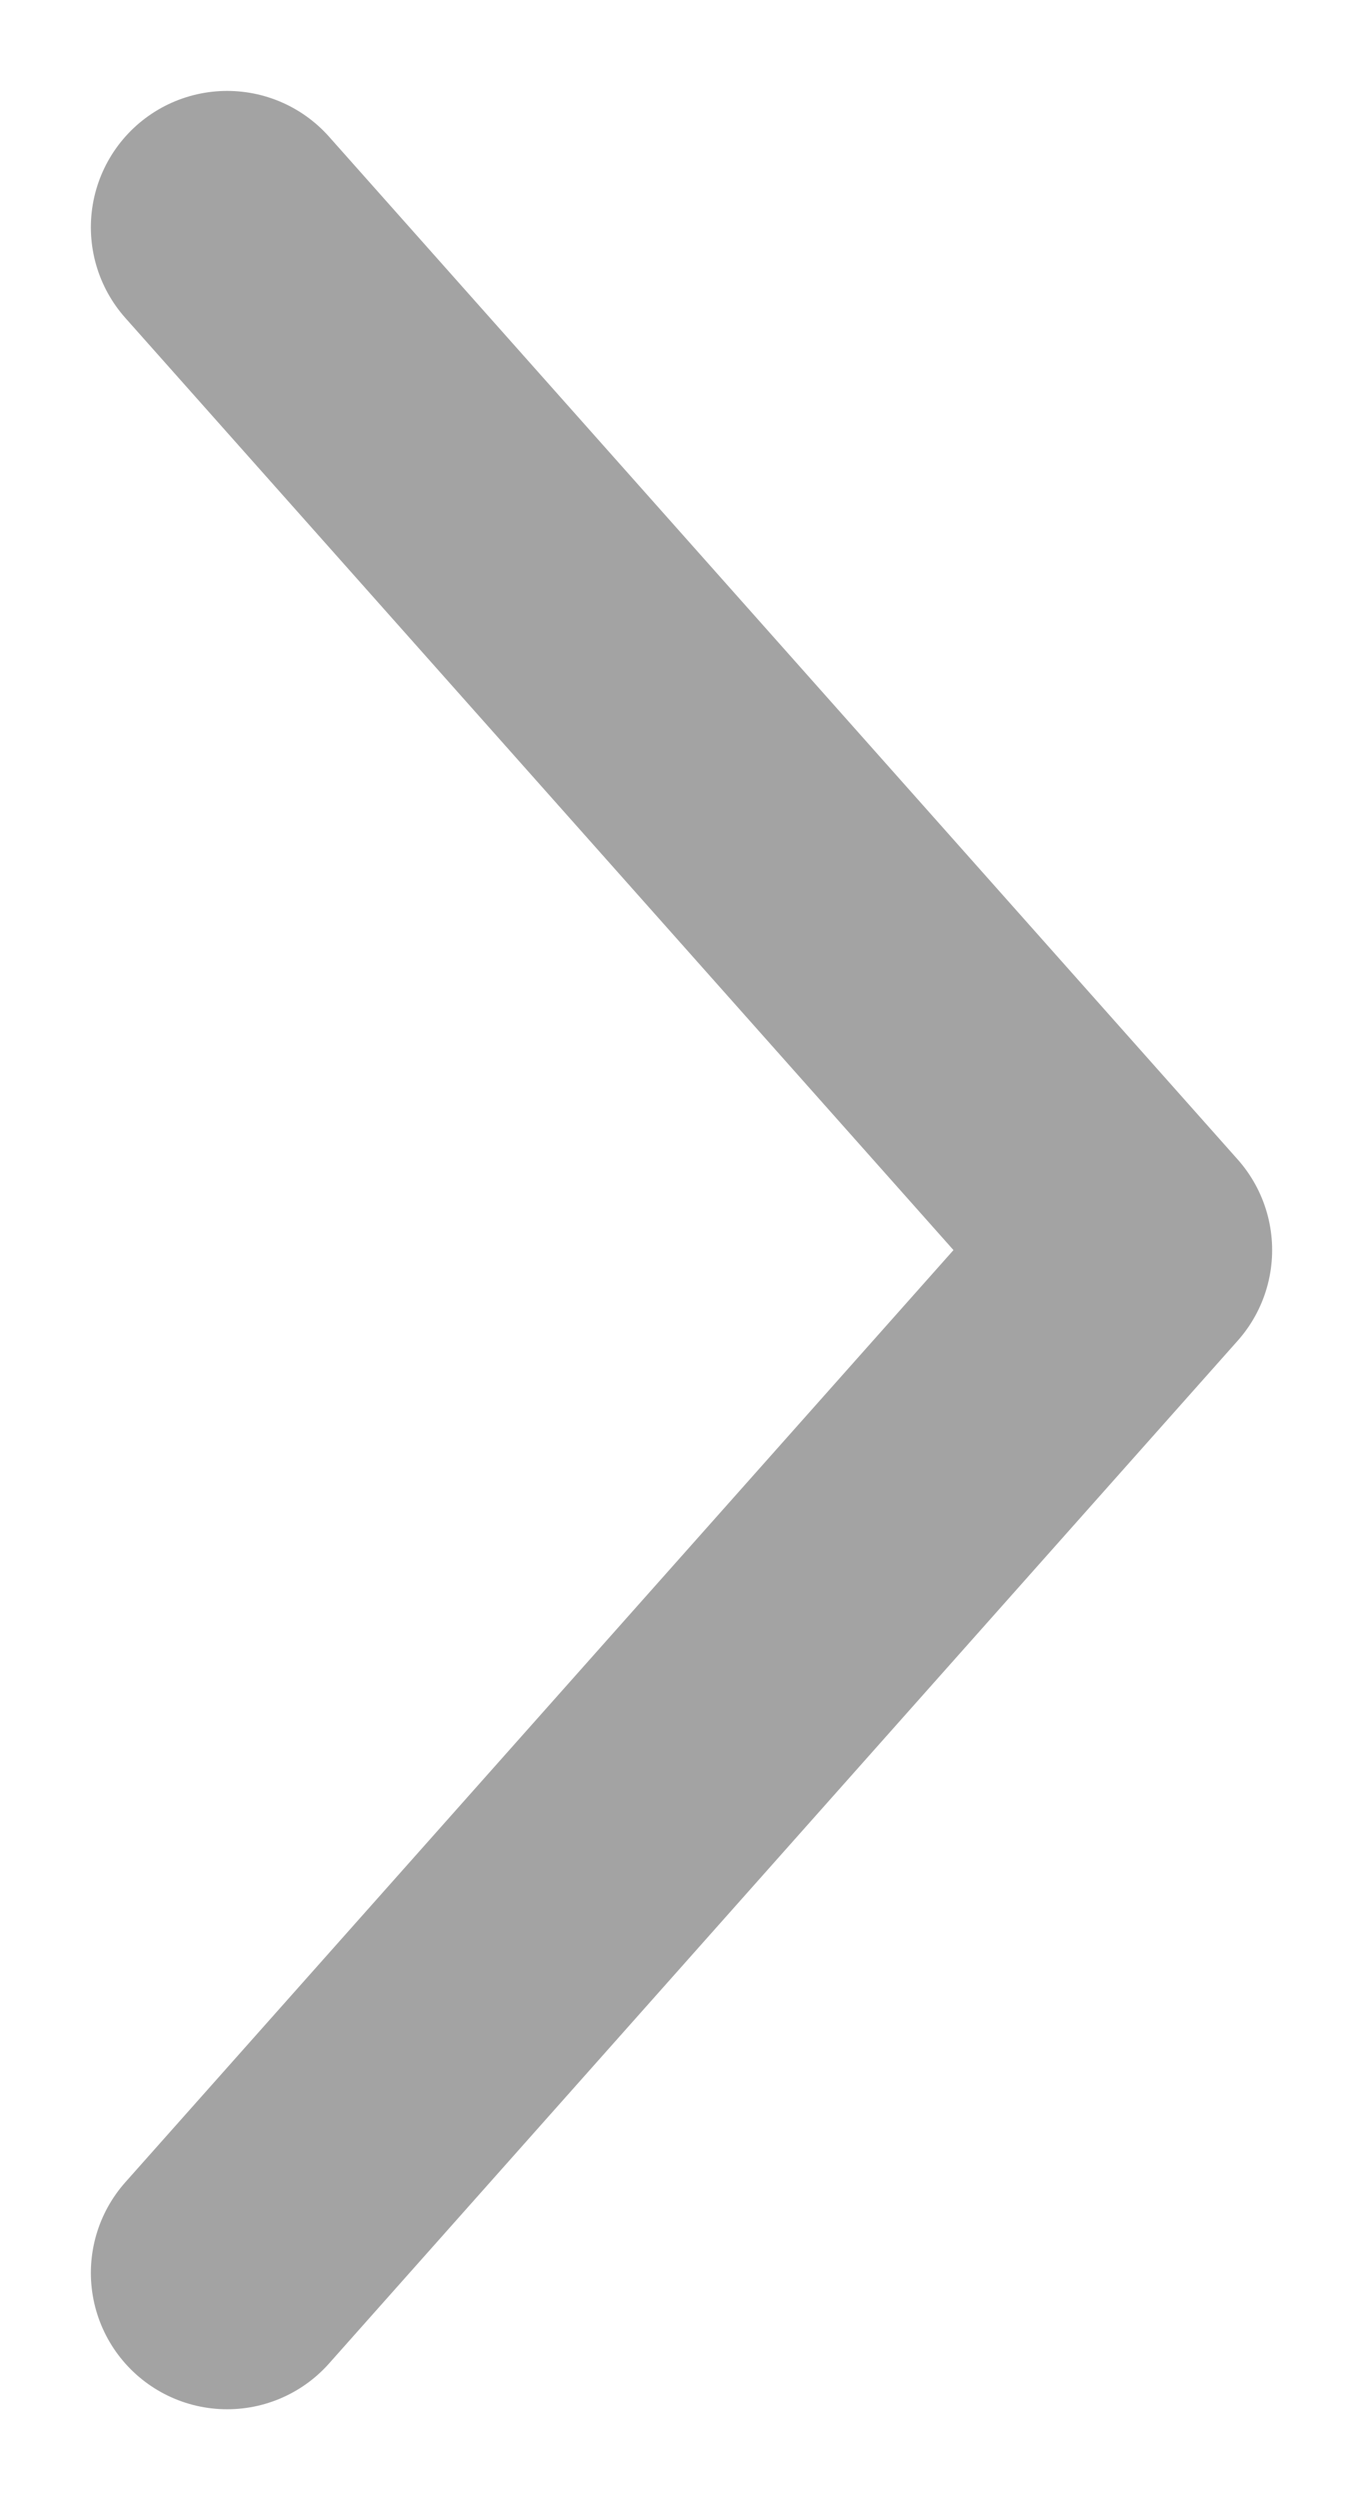 <svg width="6" height="11" viewBox="0 0 6 11" fill="none" xmlns="http://www.w3.org/2000/svg">
<path opacity="0.4" d="M1 10L5 5.5L1 1" stroke="#1A1A1A" stroke-width="1.2" stroke-linecap="round" stroke-linejoin="round"/>
</svg>
